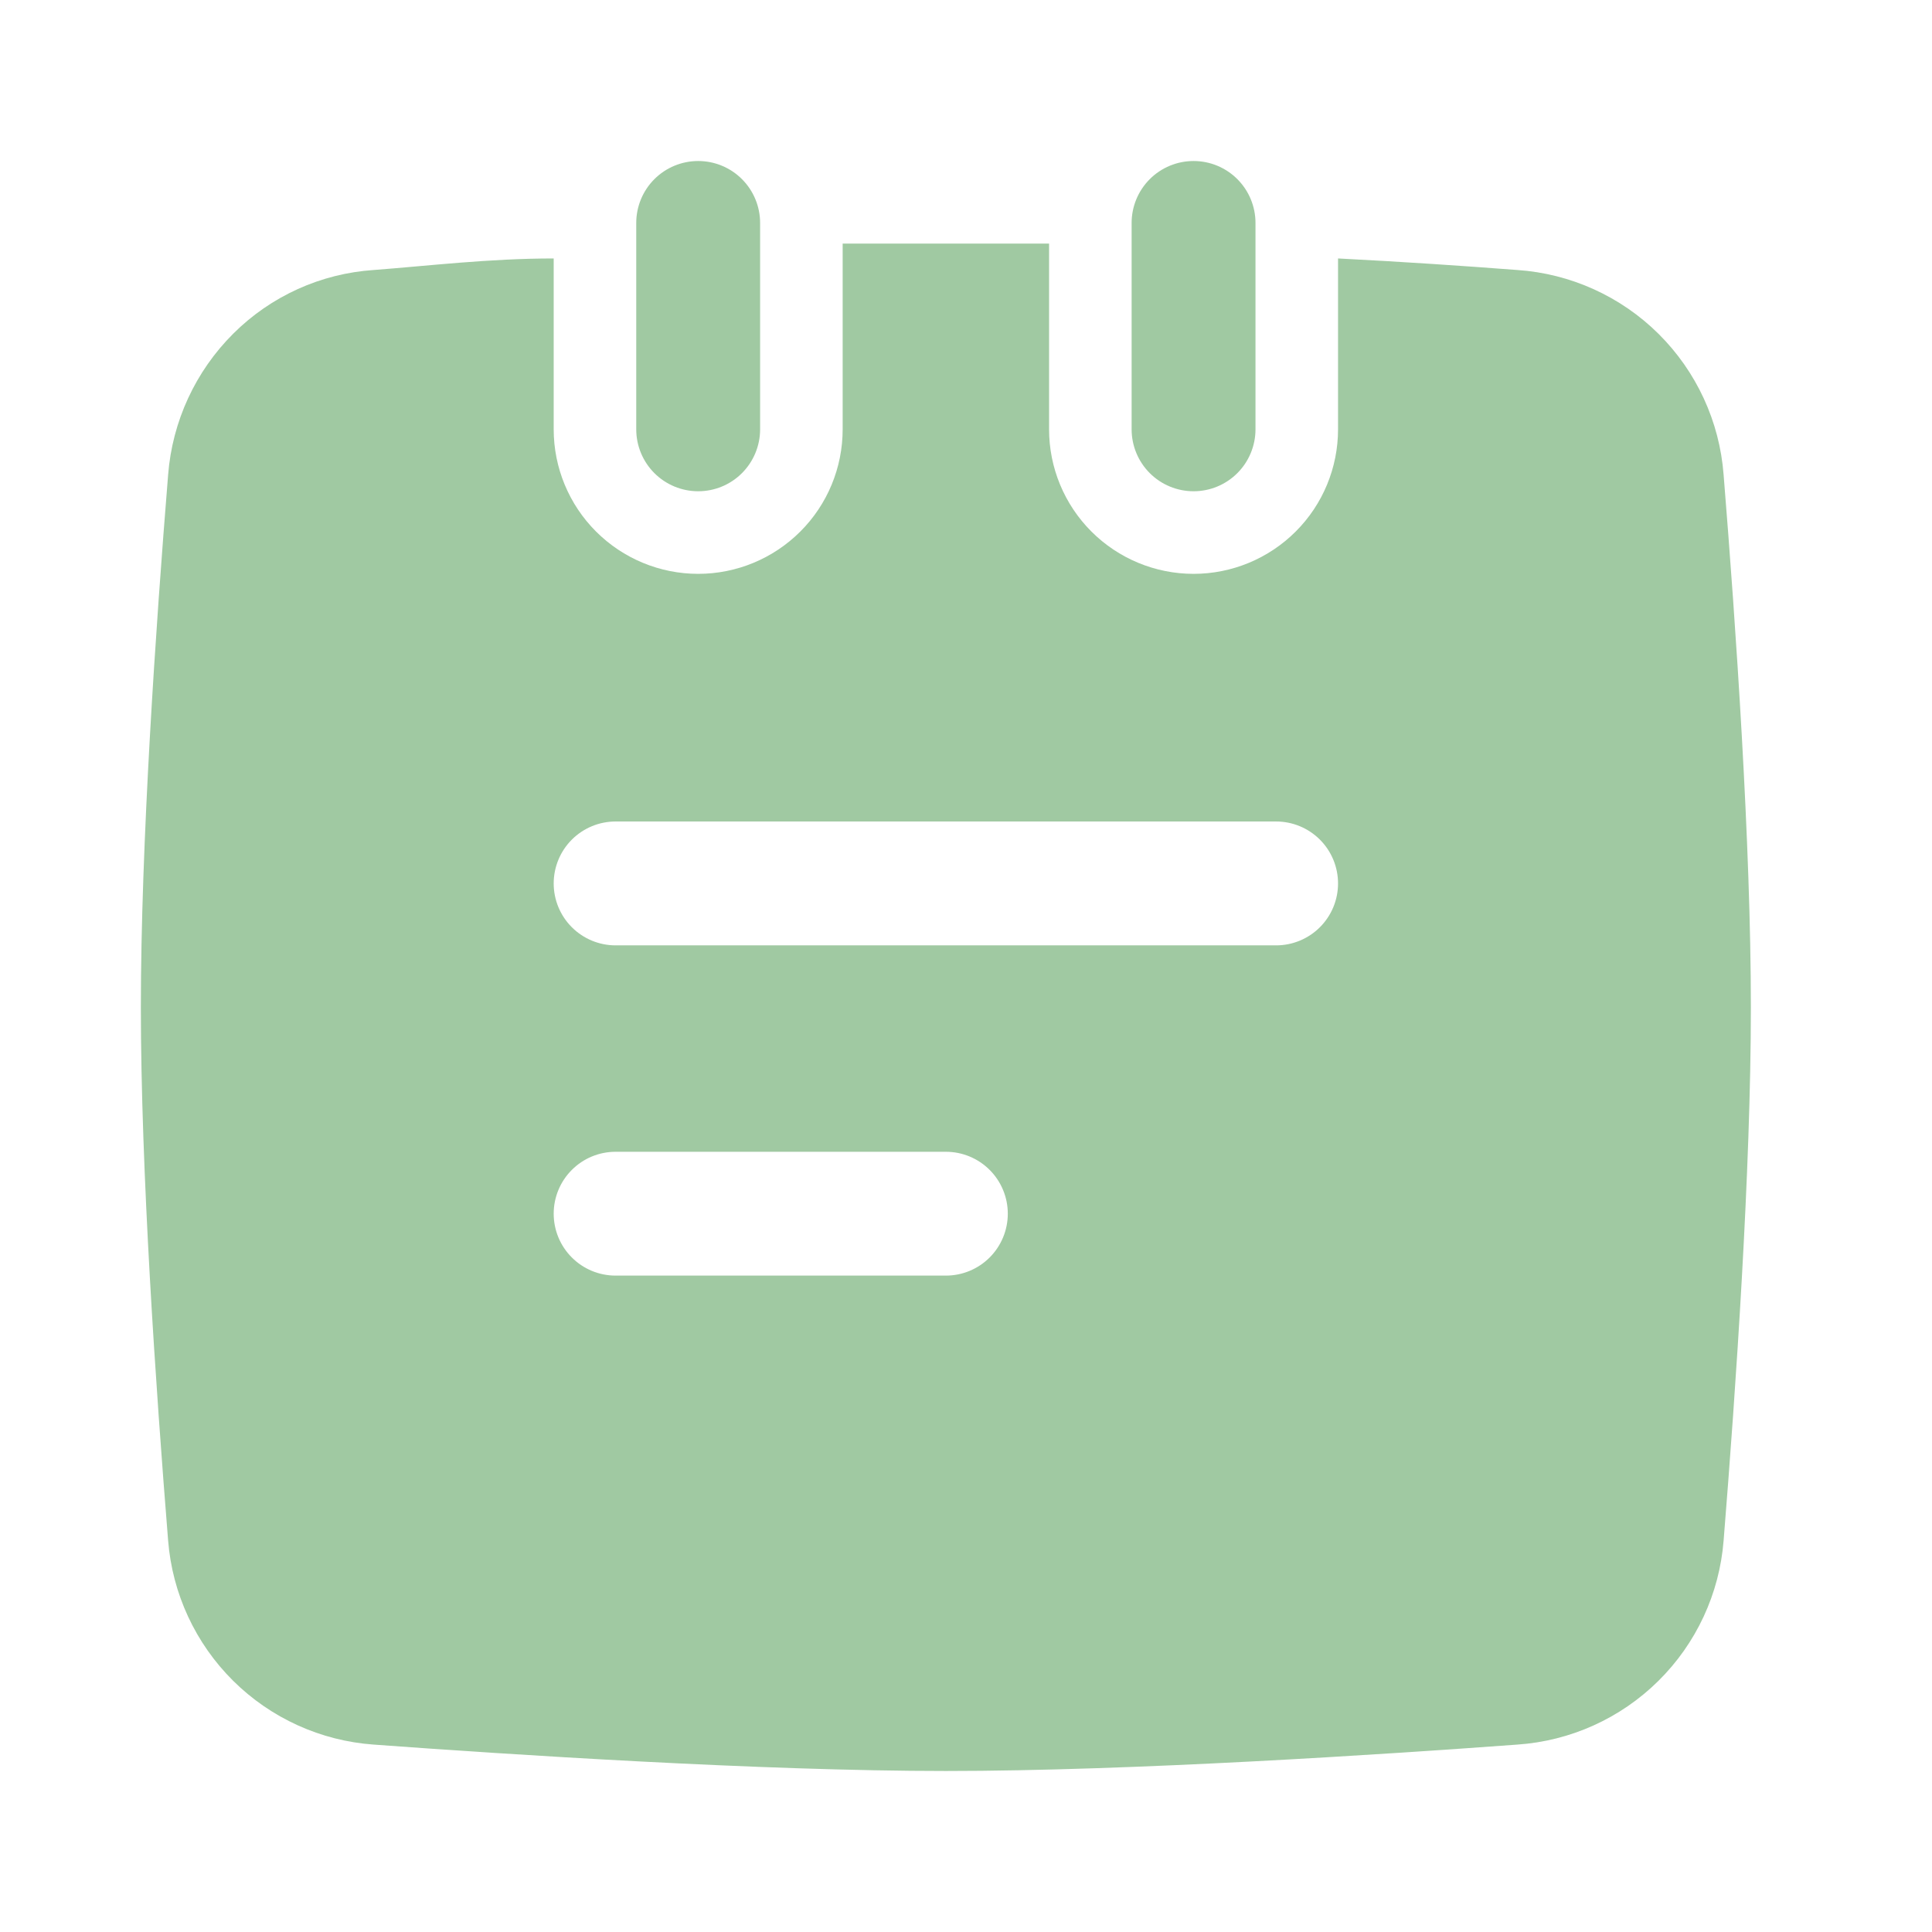 <svg width="44" height="44" viewBox="0 0 44 44" fill="none" xmlns="http://www.w3.org/2000/svg">
<path d="M39.254 10.812C39.162 9.6 38.636 8.461 37.773 7.604C36.91 6.748 35.767 6.231 34.554 6.149C33.331 6.055 31.94 5.961 30.473 5.886V9.778C30.473 10.651 30.127 11.488 29.509 12.105C28.892 12.722 28.055 13.069 27.183 13.069C26.31 13.069 25.473 12.722 24.856 12.105C24.239 11.488 23.892 10.651 23.892 9.778V5.547H19.191V9.778C19.191 10.651 18.845 11.488 18.227 12.105C17.61 12.722 16.773 13.069 15.901 13.069C15.028 13.069 14.191 12.722 13.574 12.105C12.957 11.488 12.61 10.651 12.61 9.778V5.886C11.143 5.886 9.752 6.055 8.511 6.149C7.305 6.23 6.17 6.744 5.314 7.597C4.451 8.456 3.924 9.597 3.829 10.812C3.547 14.291 3.208 19.236 3.208 22.94C3.208 26.645 3.547 31.59 3.829 35.087C3.925 36.294 4.45 37.425 5.309 38.278C6.168 39.13 7.304 39.646 8.511 39.732C11.576 39.957 17.311 40.333 21.542 40.333C25.772 40.333 31.507 39.957 34.554 39.732C35.764 39.65 36.904 39.136 37.767 38.283C38.63 37.431 39.158 36.297 39.254 35.087C39.536 31.59 39.875 26.645 39.875 22.94C39.875 19.236 39.536 14.291 39.254 10.812ZM21.542 29.051H14.02C13.646 29.051 13.287 28.903 13.023 28.638C12.758 28.374 12.61 28.015 12.61 27.641C12.61 27.267 12.758 26.908 13.023 26.644C13.287 26.379 13.646 26.231 14.02 26.231H21.542C21.916 26.231 22.274 26.379 22.539 26.644C22.803 26.908 22.952 27.267 22.952 27.641C22.952 28.015 22.803 28.374 22.539 28.638C22.274 28.903 21.916 29.051 21.542 29.051ZM29.063 21.53H14.02C13.646 21.53 13.287 21.381 13.023 21.117C12.758 20.852 12.61 20.494 12.61 20.12C12.61 19.746 12.758 19.387 13.023 19.122C13.287 18.858 13.646 18.709 14.02 18.709H29.063C29.437 18.709 29.796 18.858 30.06 19.122C30.325 19.387 30.473 19.746 30.473 20.12C30.473 20.494 30.325 20.852 30.06 21.117C29.796 21.381 29.437 21.53 29.063 21.53Z" fill="#A0C9A2"/>
<path d="M17.311 5.077V9.778C17.311 10.152 17.162 10.511 16.898 10.775C16.633 11.04 16.275 11.188 15.901 11.188C15.527 11.188 15.168 11.04 14.903 10.775C14.639 10.511 14.49 10.152 14.49 9.778V5.077C14.49 4.703 14.639 4.344 14.903 4.08C15.168 3.815 15.527 3.667 15.901 3.667C16.275 3.667 16.633 3.815 16.898 4.08C17.162 4.344 17.311 4.703 17.311 5.077Z" fill="#A0C9A2"/>
<path d="M28.593 5.077V9.778C28.593 10.152 28.444 10.511 28.18 10.775C27.915 11.04 27.557 11.188 27.183 11.188C26.809 11.188 26.45 11.04 26.185 10.775C25.921 10.511 25.772 10.152 25.772 9.778V5.077C25.772 4.703 25.921 4.344 26.185 4.08C26.45 3.815 26.809 3.667 27.183 3.667C27.557 3.667 27.915 3.815 28.18 4.08C28.444 4.344 28.593 4.703 28.593 5.077Z" fill="#A0C9A2"/>
</svg>
